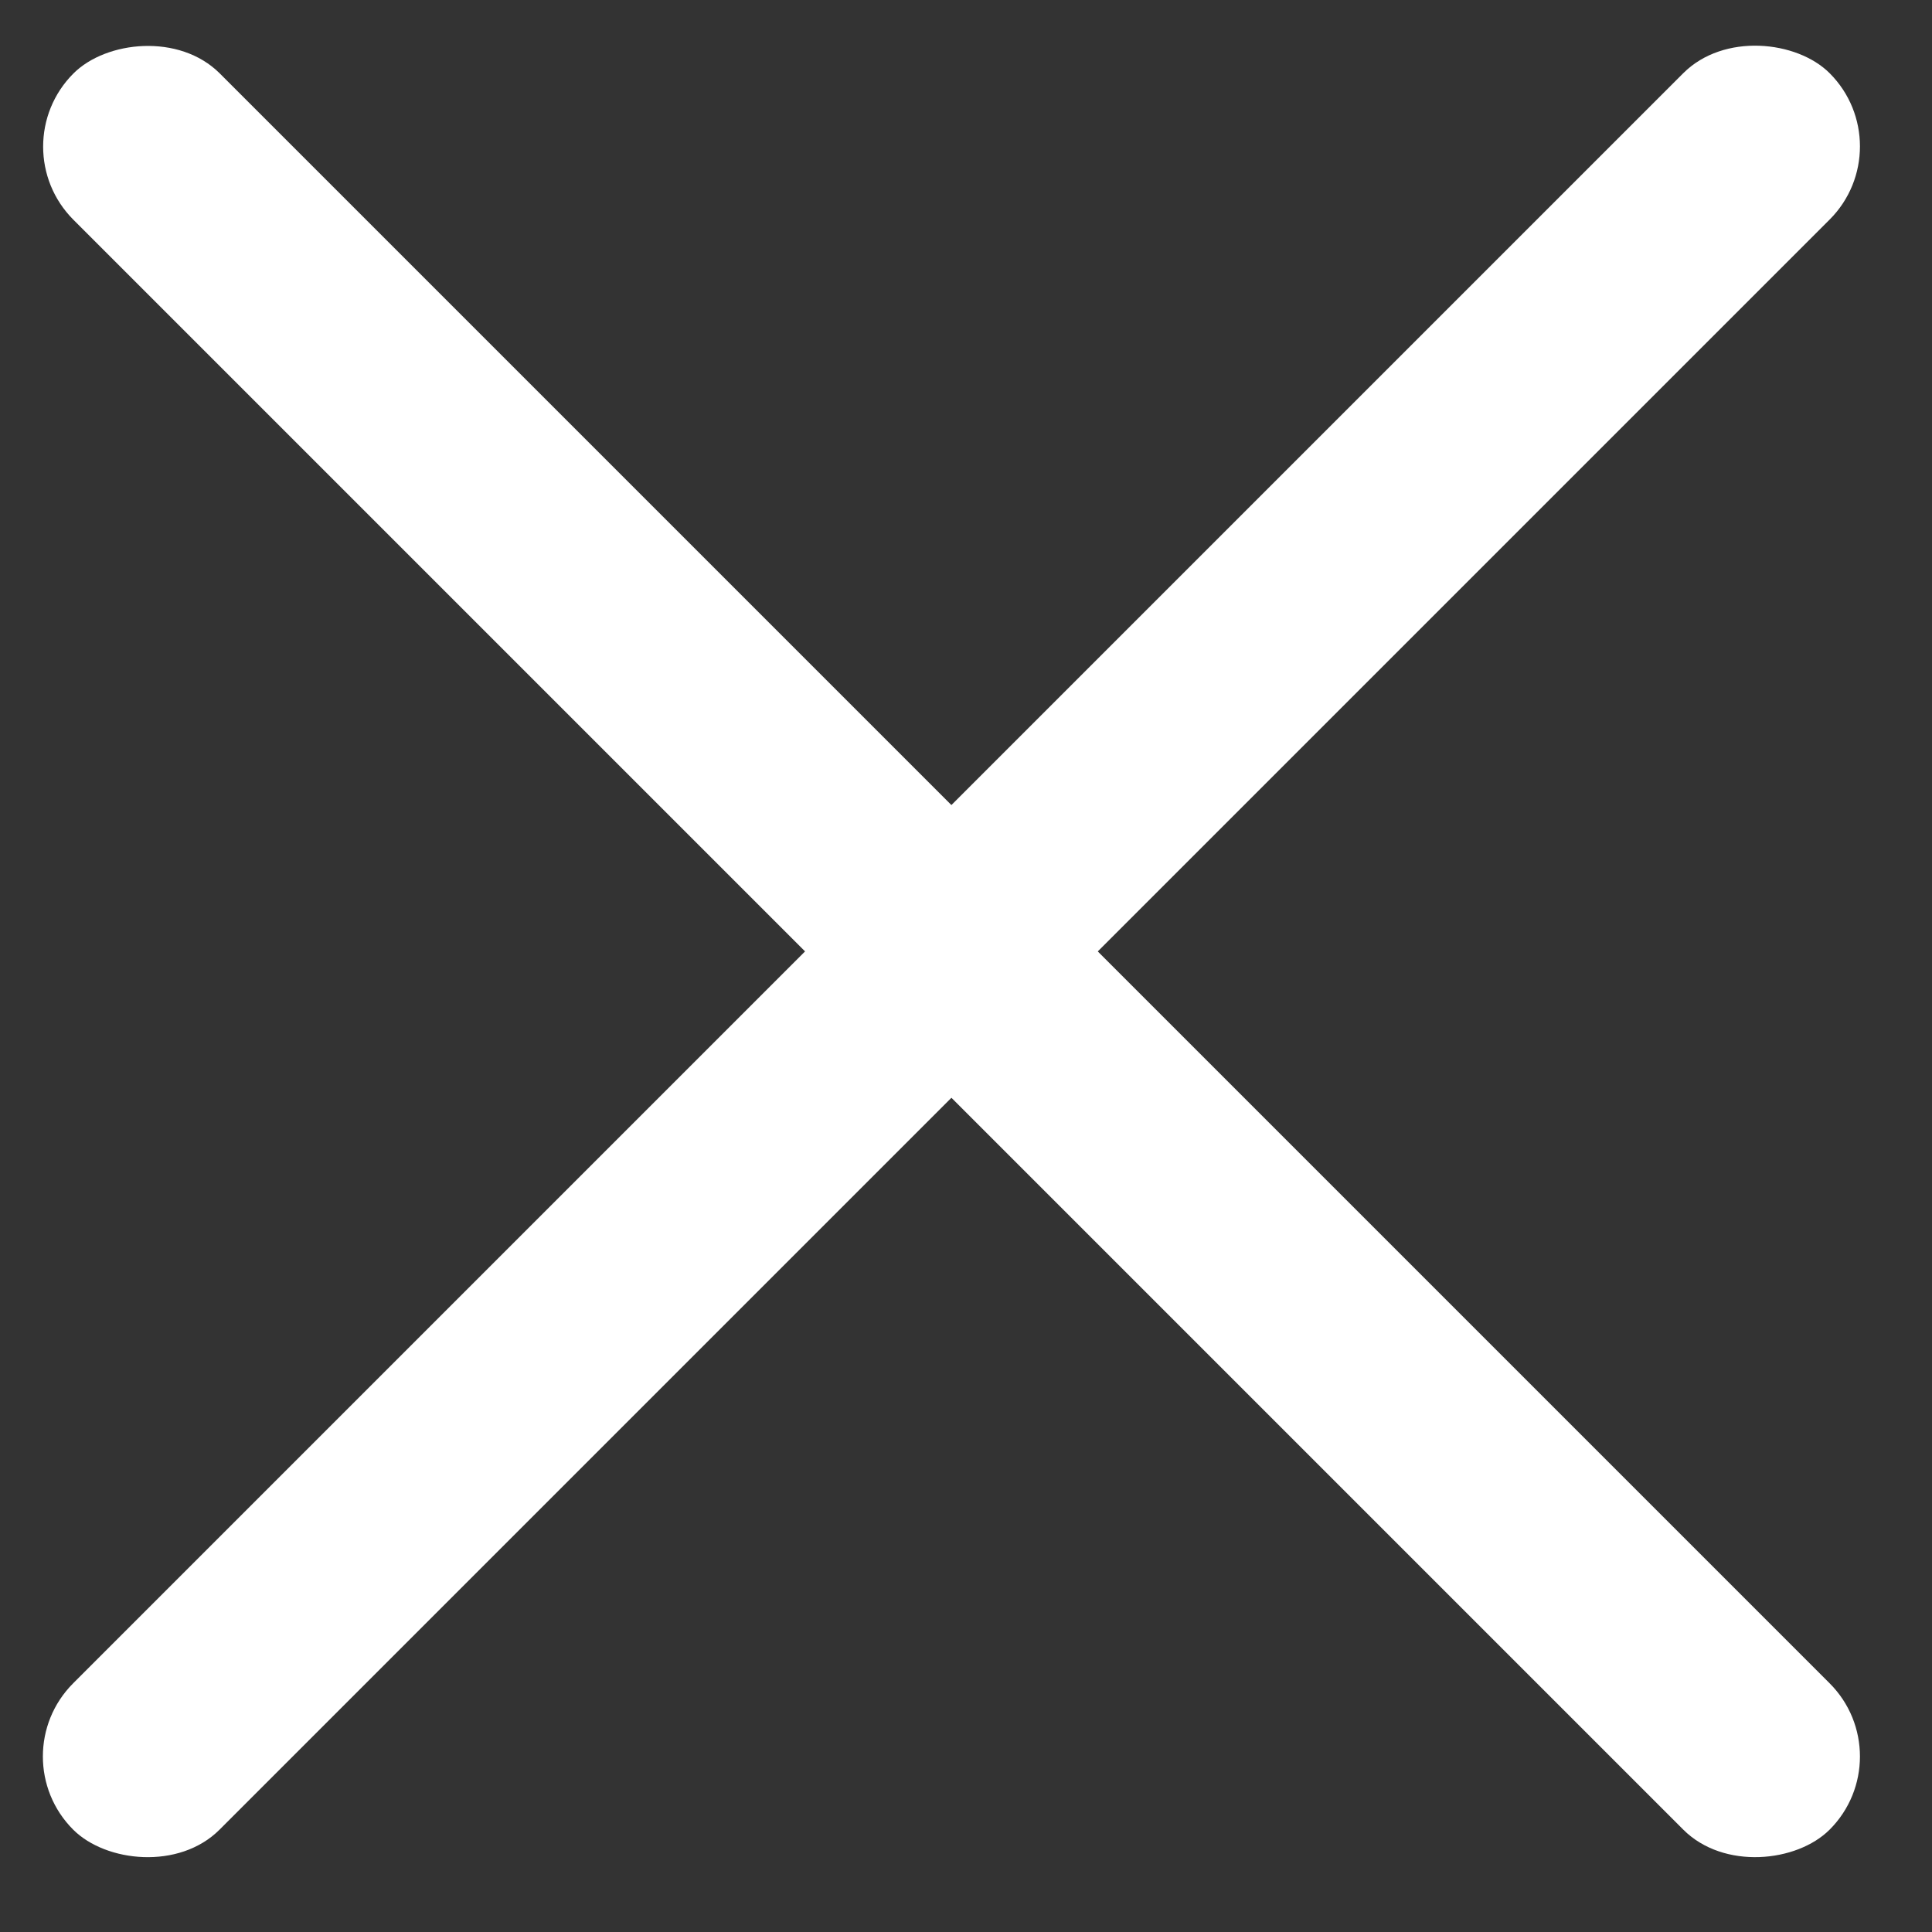 <svg width="28" height="28" viewBox="0 0 28 28" fill="white" xmlns="http://www.w3.org/2000/svg">
<rect x="0" y="0" width="28" height="28" fill="#333333" stroke="none"/>
<rect y="25.456" width="36" height="3" rx="1.5" transform="rotate(-45 0 25.456)" fill="white"/>
<rect width="36" height="3" rx="1.5" transform="matrix(-0.707 -0.707 -0.707 0.707 27.577 25.456)" fill="white"/>
</svg>
